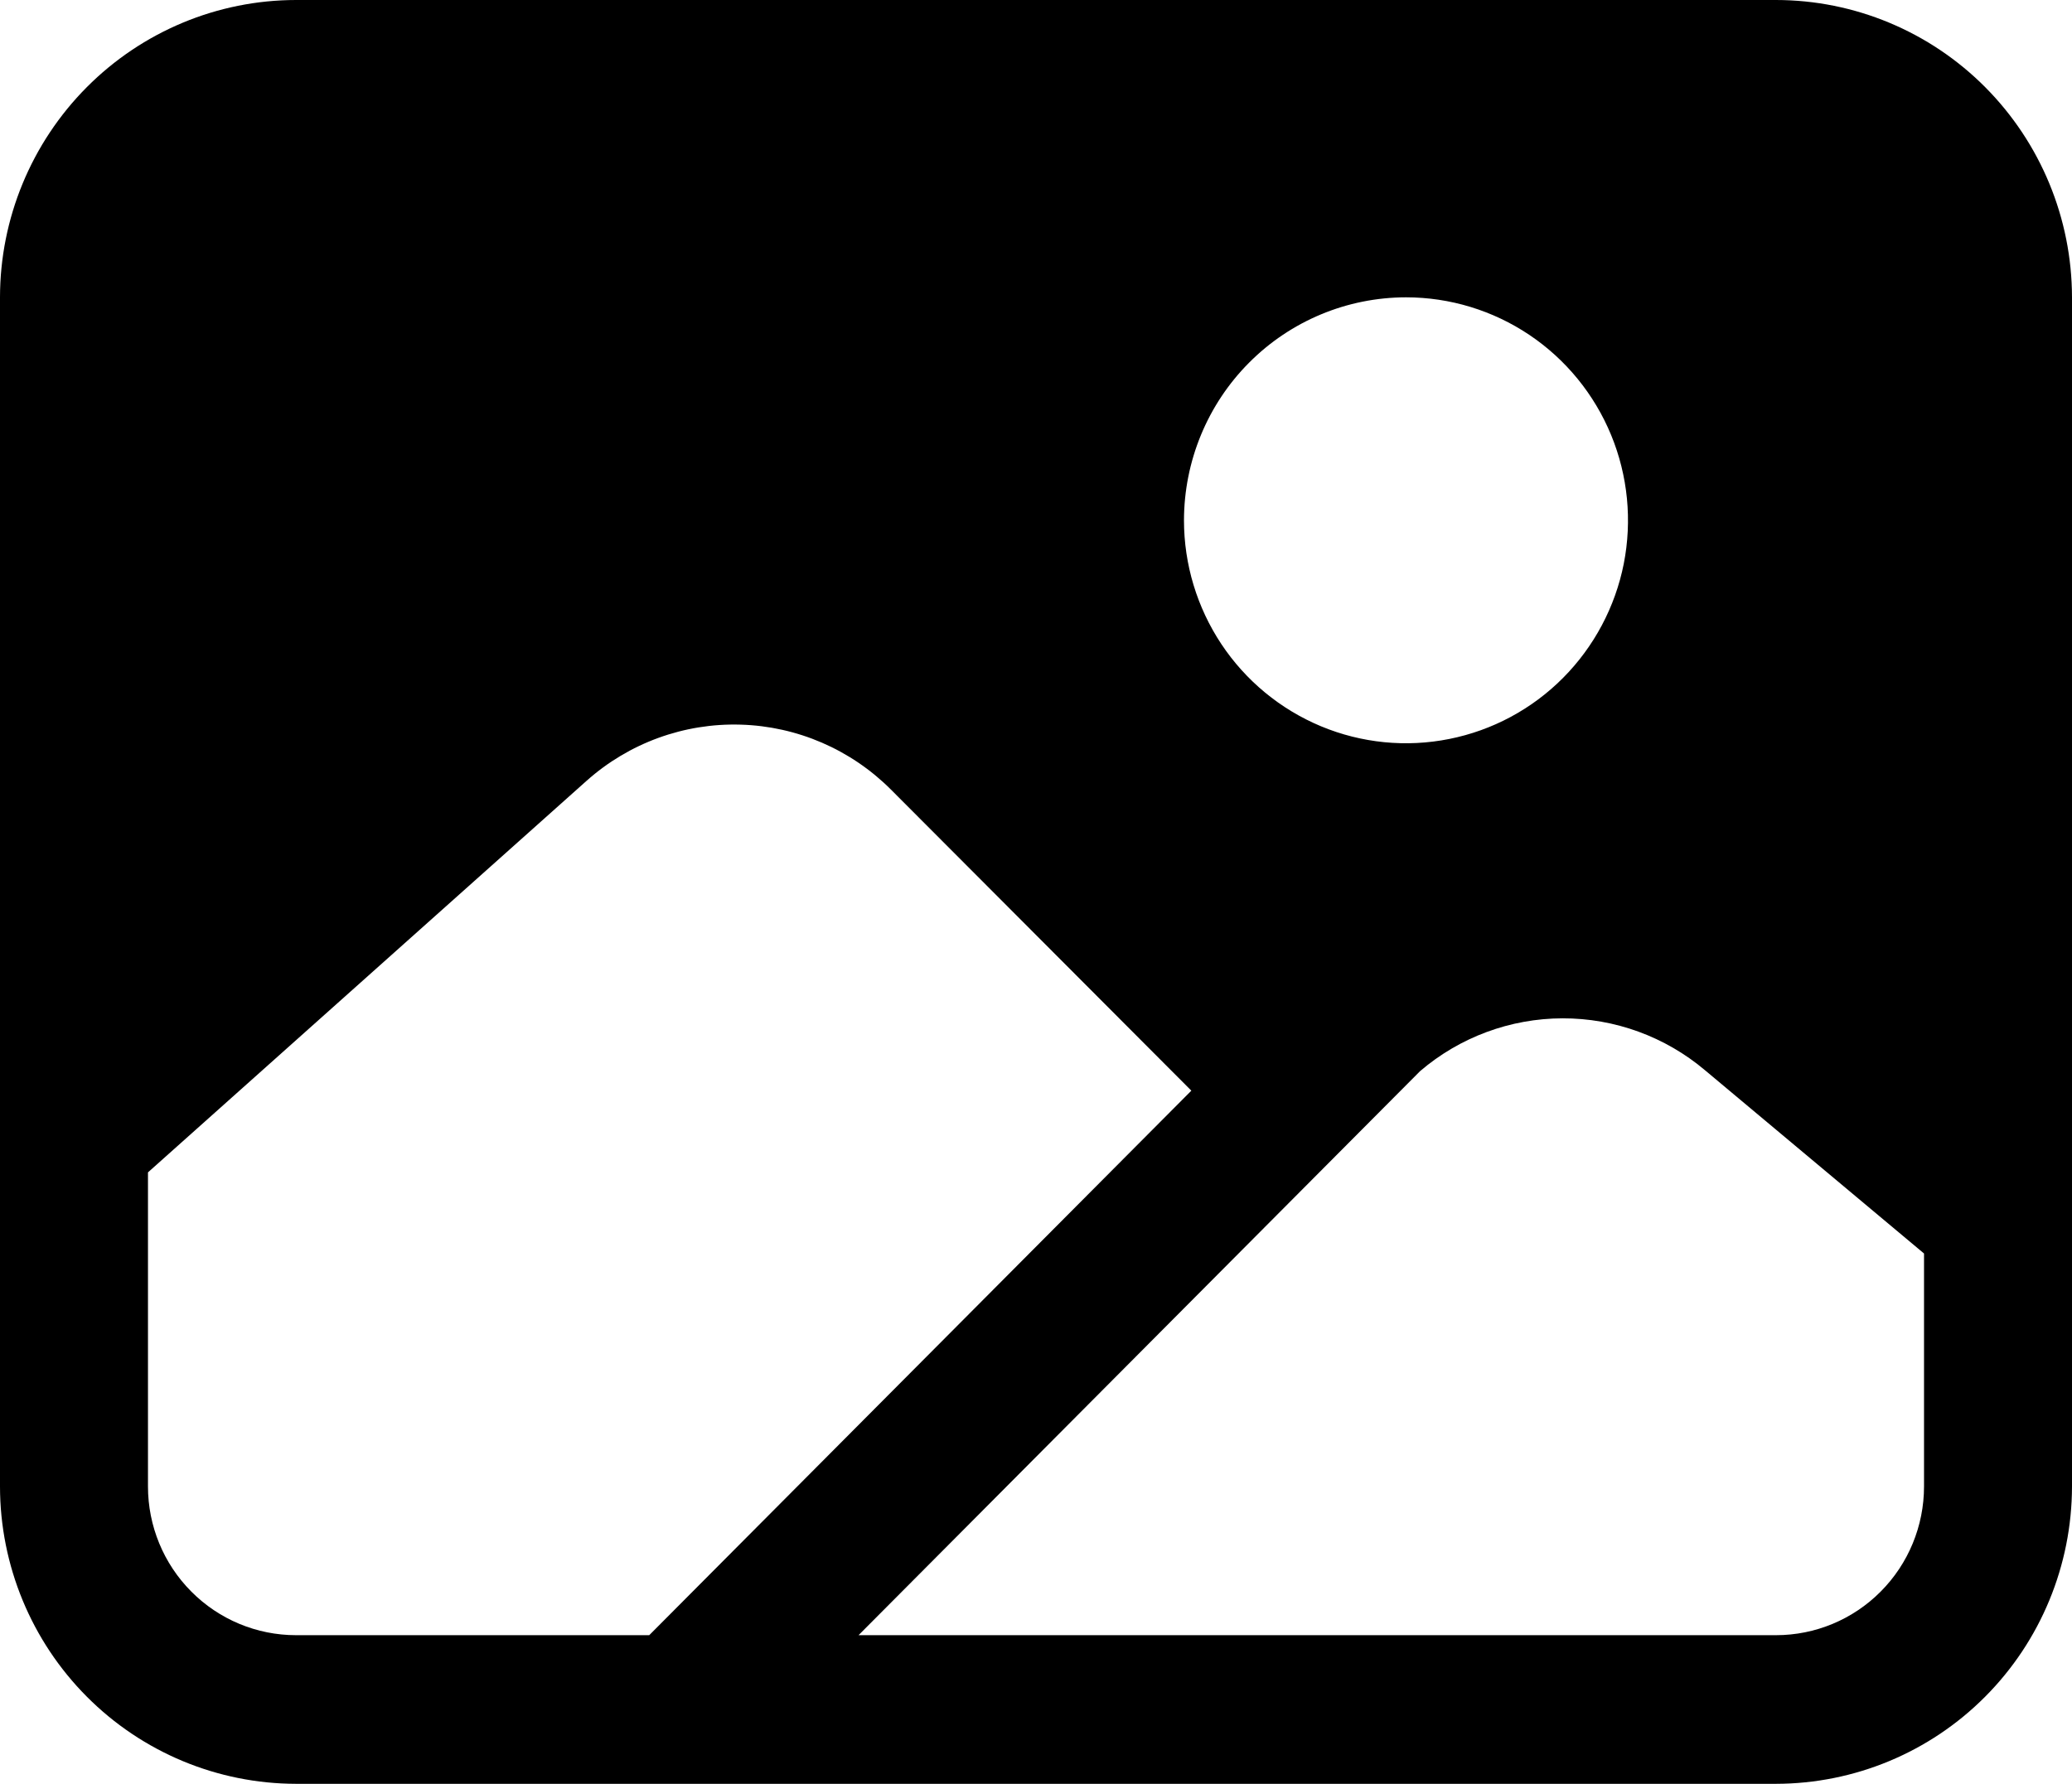<svg width="36" height="31" viewBox="0 0 36 31" fill="none" xmlns="http://www.w3.org/2000/svg">
<path d="M30.857 0H5.143C3.779 0.001 2.472 0.546 1.508 1.515C0.544 2.484 0.001 3.797 0 5.167V25.833C0.001 27.203 0.544 28.517 1.508 29.485C2.472 30.454 3.779 30.998 5.143 31H30.857C32.221 30.998 33.528 30.454 34.492 29.485C35.456 28.517 35.998 27.203 36 25.833V5.167C35.998 3.797 35.456 2.484 34.492 1.515C33.528 0.546 32.221 0.001 30.857 0ZM24.429 5.167C25.191 5.167 25.937 5.394 26.572 5.82C27.206 6.246 27.7 6.851 27.992 7.559C28.284 8.267 28.36 9.046 28.212 9.798C28.063 10.549 27.695 11.24 27.156 11.782C26.617 12.324 25.929 12.693 25.181 12.842C24.433 12.992 23.657 12.915 22.953 12.622C22.248 12.328 21.645 11.832 21.221 11.194C20.798 10.557 20.571 9.808 20.571 9.042C20.573 8.014 20.979 7.029 21.702 6.303C22.425 5.576 23.406 5.168 24.429 5.167ZM5.143 28.417C4.461 28.417 3.807 28.145 3.325 27.66C2.842 27.176 2.571 26.518 2.571 25.833V20.374L10.193 13.568C10.928 12.913 11.884 12.564 12.867 12.593C13.849 12.621 14.784 13.025 15.48 13.722L20.699 18.954L11.28 28.417H5.143ZM33.429 25.833C33.429 26.518 33.158 27.176 32.675 27.66C32.193 28.145 31.539 28.417 30.857 28.417H14.917L24.674 18.614C25.364 18.024 26.241 17.699 27.148 17.697C28.055 17.695 28.933 18.015 29.627 18.602L33.429 21.784V25.833Z" fill="black"/>
</svg>

